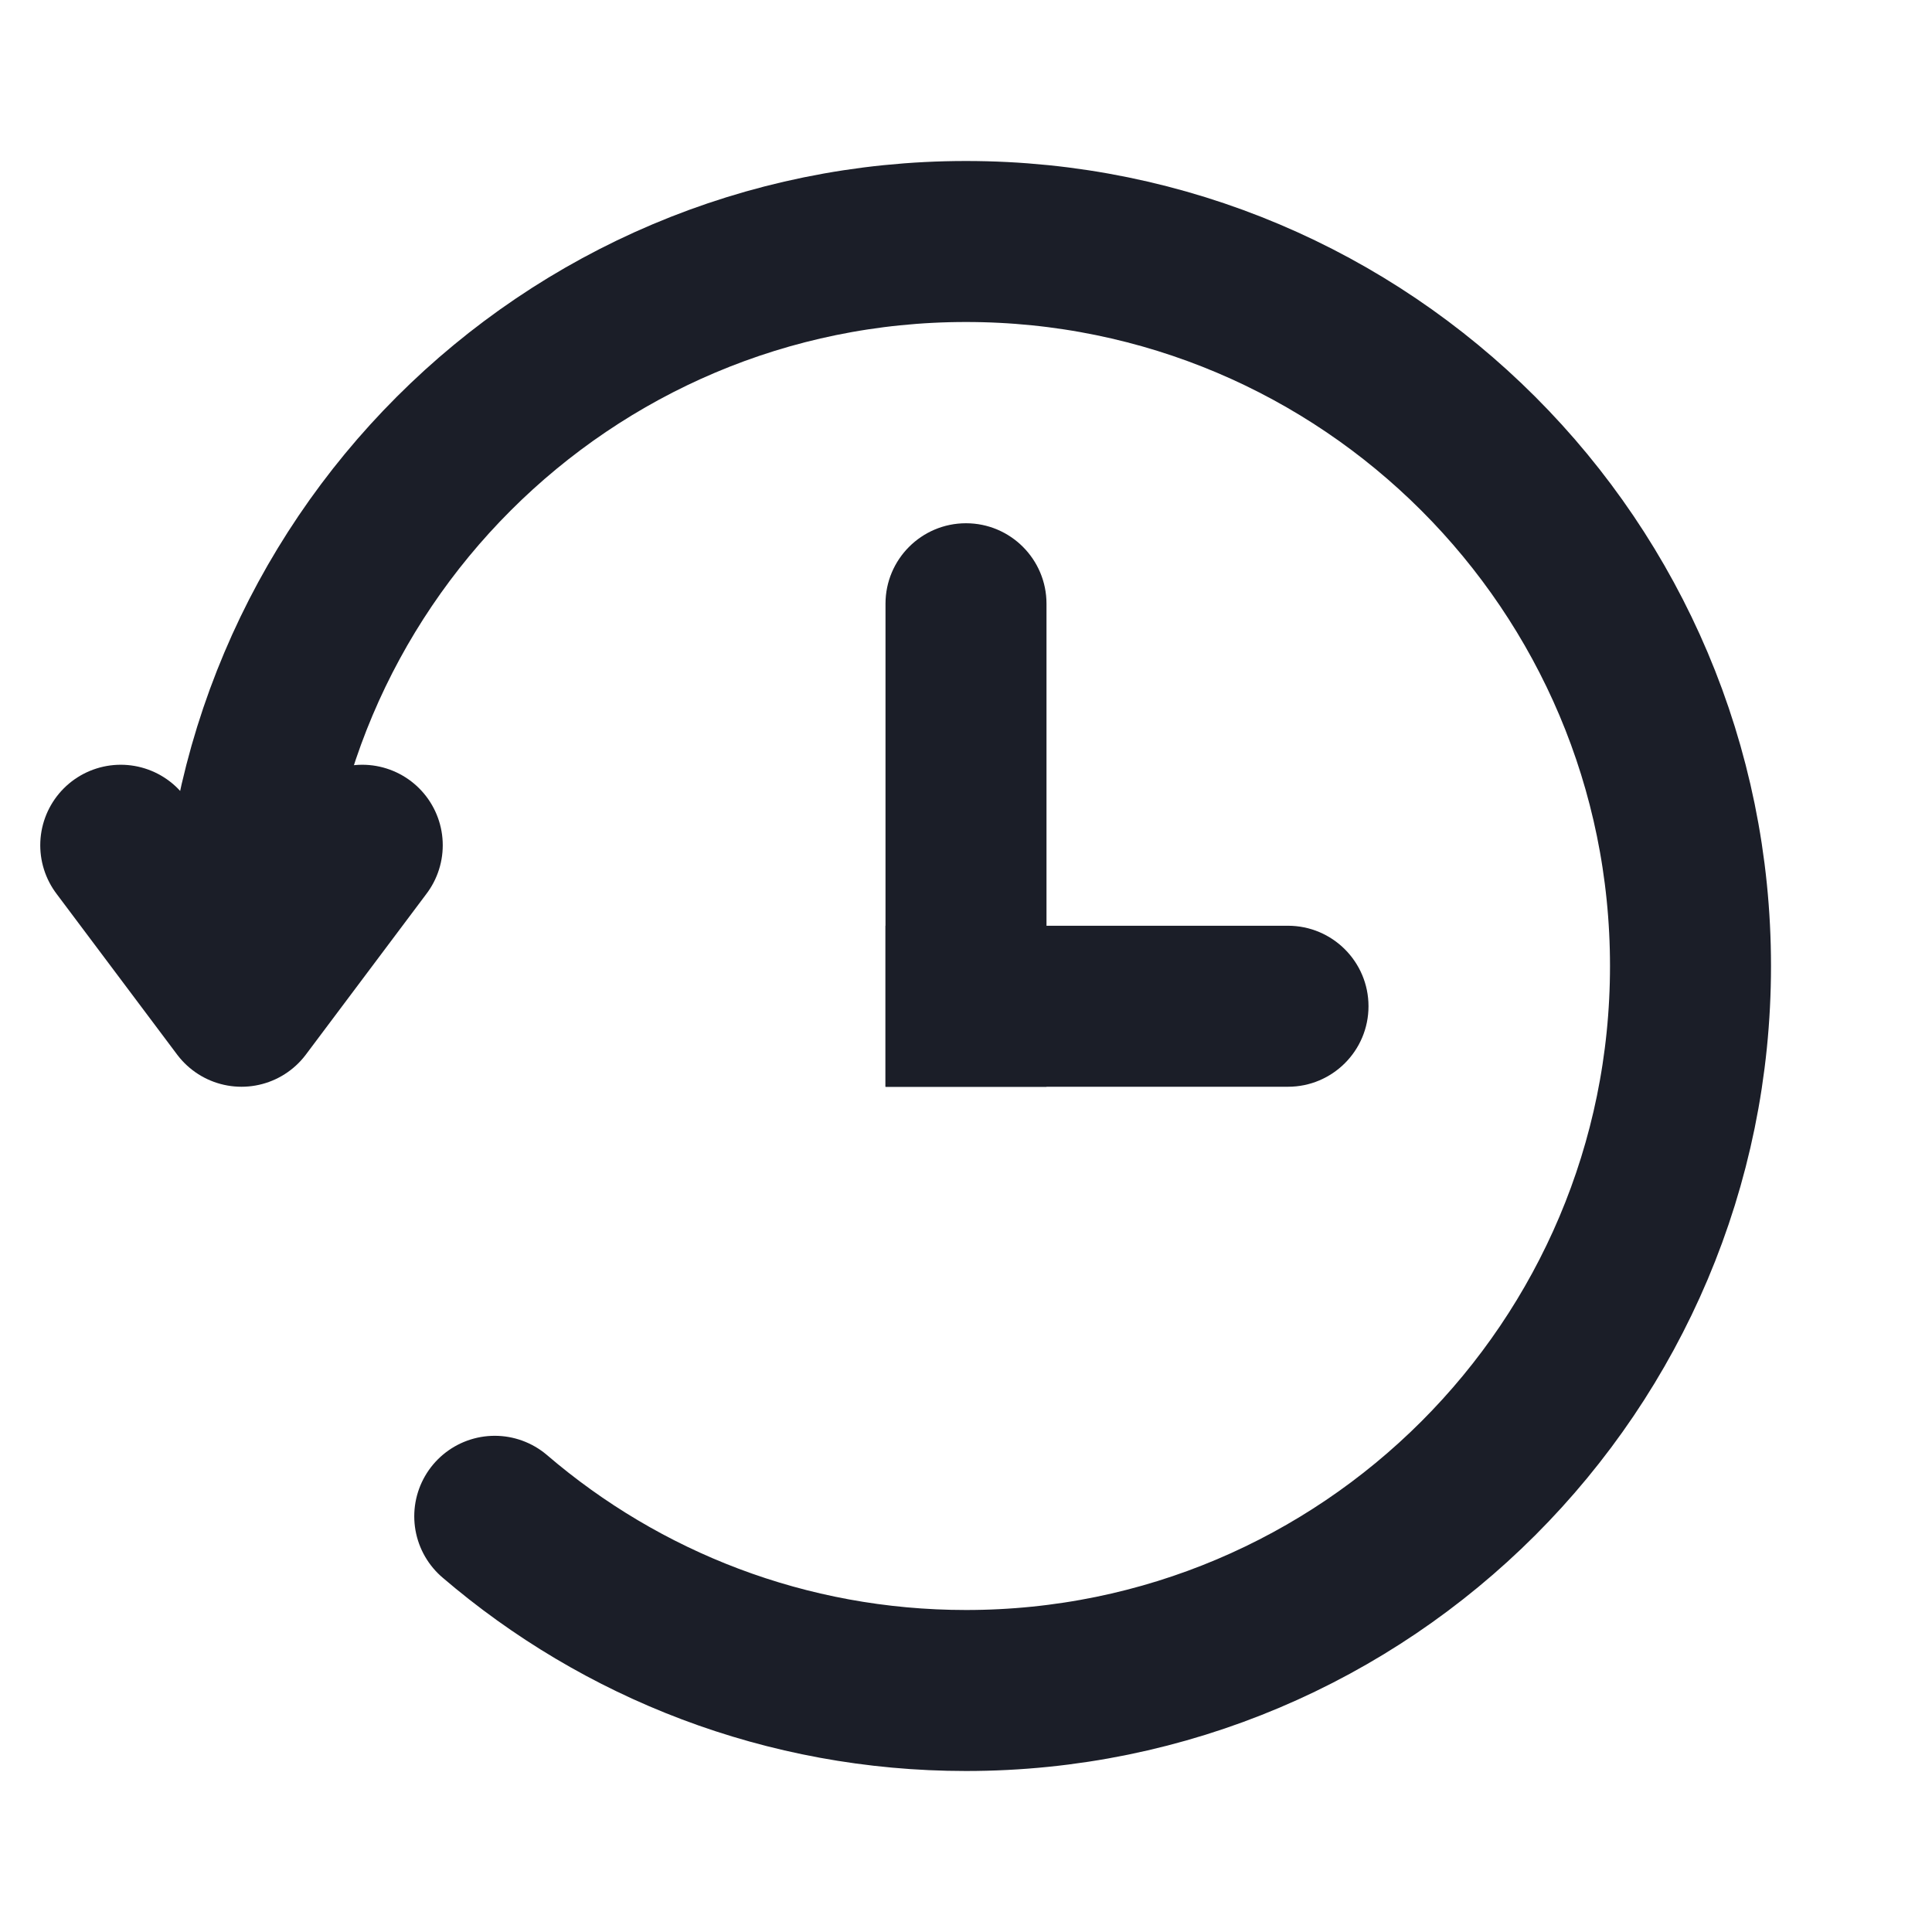 <svg width="24" height="24" viewBox="0 0 24 24" fill="none" xmlns="http://www.w3.org/2000/svg">
    <path d="M3 12C3 7.029 7.029 3 12 3C16.971 3 21 7.029 21 12C21 16.971 16.971 21 12 21C9.765 21 7.72 20.185 6.146 18.836" stroke="#1B1E28" stroke-width="2" stroke-linecap="round"/>
    <path d="M11 7.5C11 6.948 11.448 6.5 12 6.5C12.552 6.5 13 6.948 13 7.5V13.5H11V7.5Z" fill="#1B1E28"/>
    <path d="M16 11.5C16.552 11.5 17 11.948 17 12.5C17 13.052 16.552 13.5 16 13.5L11 13.5L11 11.5L16 11.5Z" fill="#1B1E28"/>
    <path d="M1.5 10.5L3 12.5L4.5 10.5" stroke="#1B1E28" stroke-width="2" stroke-linecap="round" stroke-linejoin="round"/>
</svg>
